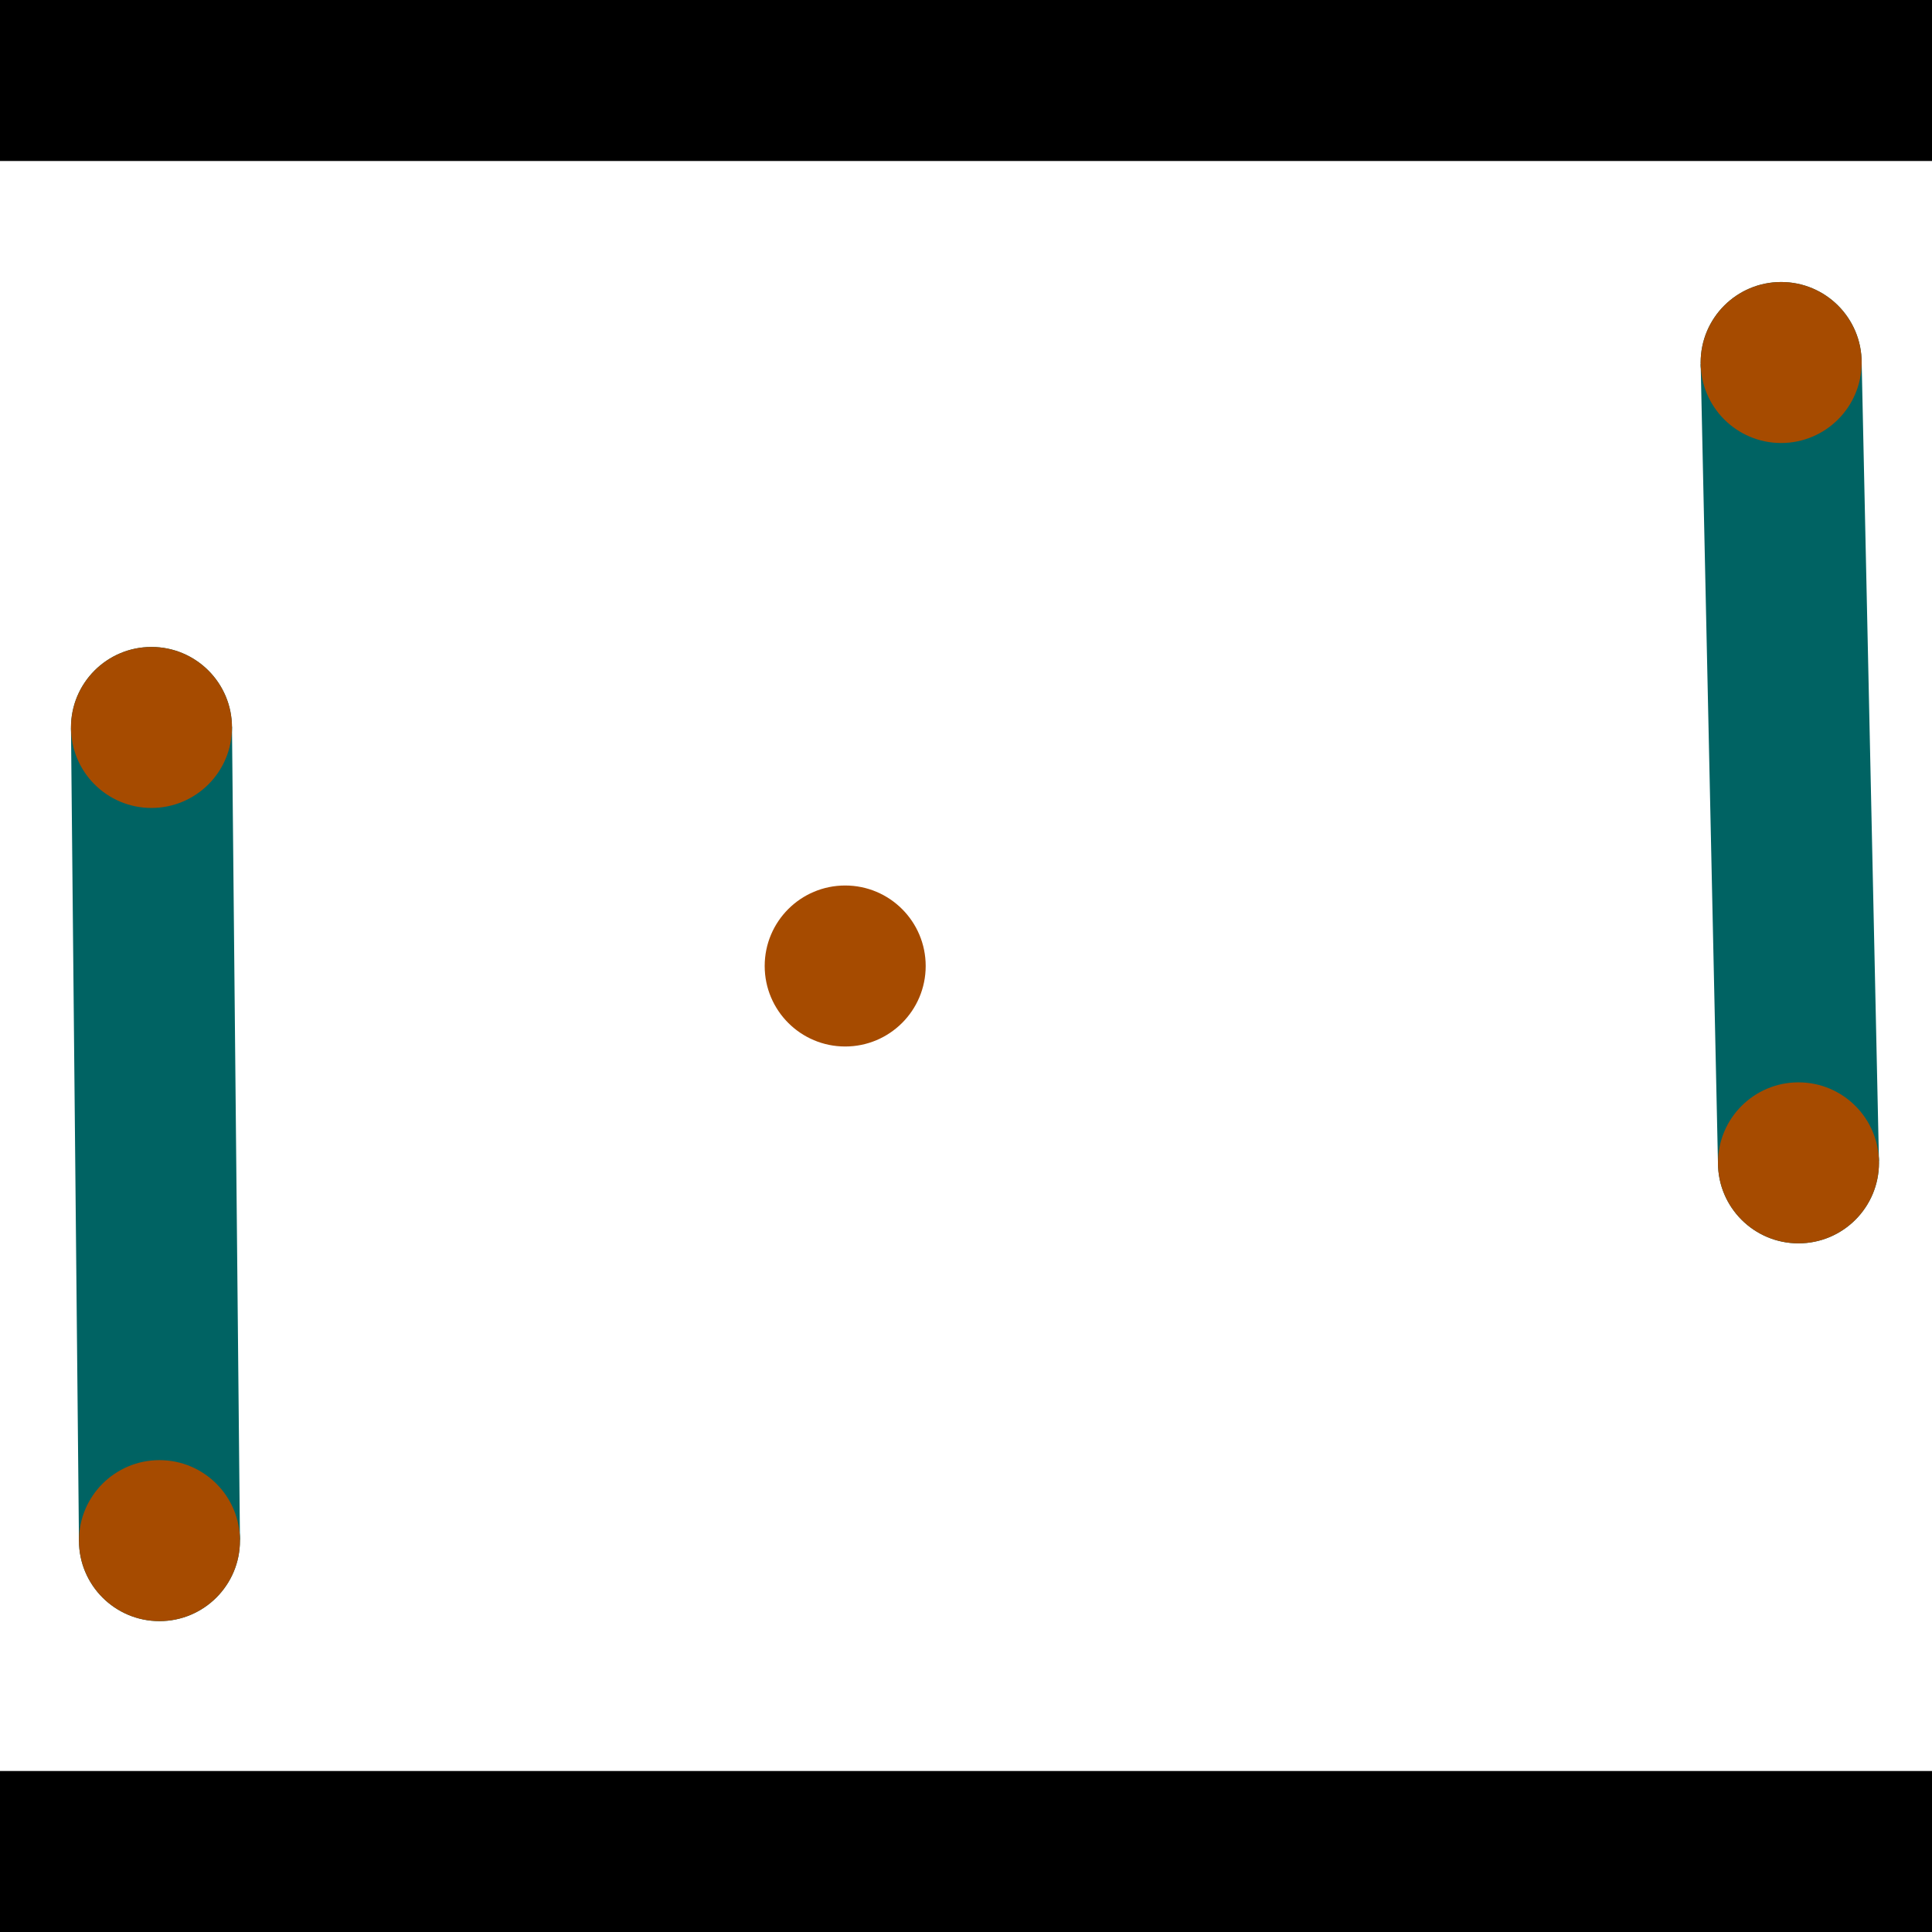 <?xml version="1.0" encoding="utf-8"?> <!-- Generator: Adobe Illustrator 13.0.0, SVG Export Plug-In . SVG Version: 6.00 Build 14948)  --> <svg version="1.2" baseProfile="tiny" id="Layer_1" xmlns="http://www.w3.org/2000/svg" xmlns:xlink="http://www.w3.org/1999/xlink" x="0px" y="0px" width="512px" height="512px" viewBox="0 0 512 512" xml:space="preserve">
<rect x="0" y="0" width="512" height="512" fill="#333333" stroke="none"/>
<polygon points="0,0 512,0 512,512 0,512" style="fill:#ffffff; stroke:#000000;stroke-width:0"/>
<polygon points="18.812,192.993 61.477,192.575 63.59,408.073 20.925,408.492" style="fill:#006363; stroke:#000000;stroke-width:0"/>
<circle fill="#006363" stroke="#006363" stroke-width="0" cx="40.144" cy="192.784" r="21.333"/>
<circle fill="#006363" stroke="#006363" stroke-width="0" cx="42.258" cy="408.283" r="21.333"/>
<polygon points="450.695,96.529 493.351,95.606 497.944,307.704 455.287,308.627" style="fill:#006363; stroke:#000000;stroke-width:0"/>
<circle fill="#006363" stroke="#006363" stroke-width="0" cx="472.023" cy="96.068" r="21.333"/>
<circle fill="#006363" stroke="#006363" stroke-width="0" cx="476.615" cy="308.166" r="21.333"/>
<polygon points="1256,469.333 256,1469.33 -744,469.333" style="fill:#000000; stroke:#000000;stroke-width:0"/>
<polygon points="-744,42.667 256,-957.333 1256,42.667" style="fill:#000000; stroke:#000000;stroke-width:0"/>
<circle fill="#a64b00" stroke="#a64b00" stroke-width="0" cx="40.144" cy="192.784" r="21.333"/>
<circle fill="#a64b00" stroke="#a64b00" stroke-width="0" cx="42.258" cy="408.283" r="21.333"/>
<circle fill="#a64b00" stroke="#a64b00" stroke-width="0" cx="472.023" cy="96.068" r="21.333"/>
<circle fill="#a64b00" stroke="#a64b00" stroke-width="0" cx="476.615" cy="308.166" r="21.333"/>
<circle fill="#a64b00" stroke="#a64b00" stroke-width="0" cx="223.984" cy="256" r="21.333"/>
</svg>
